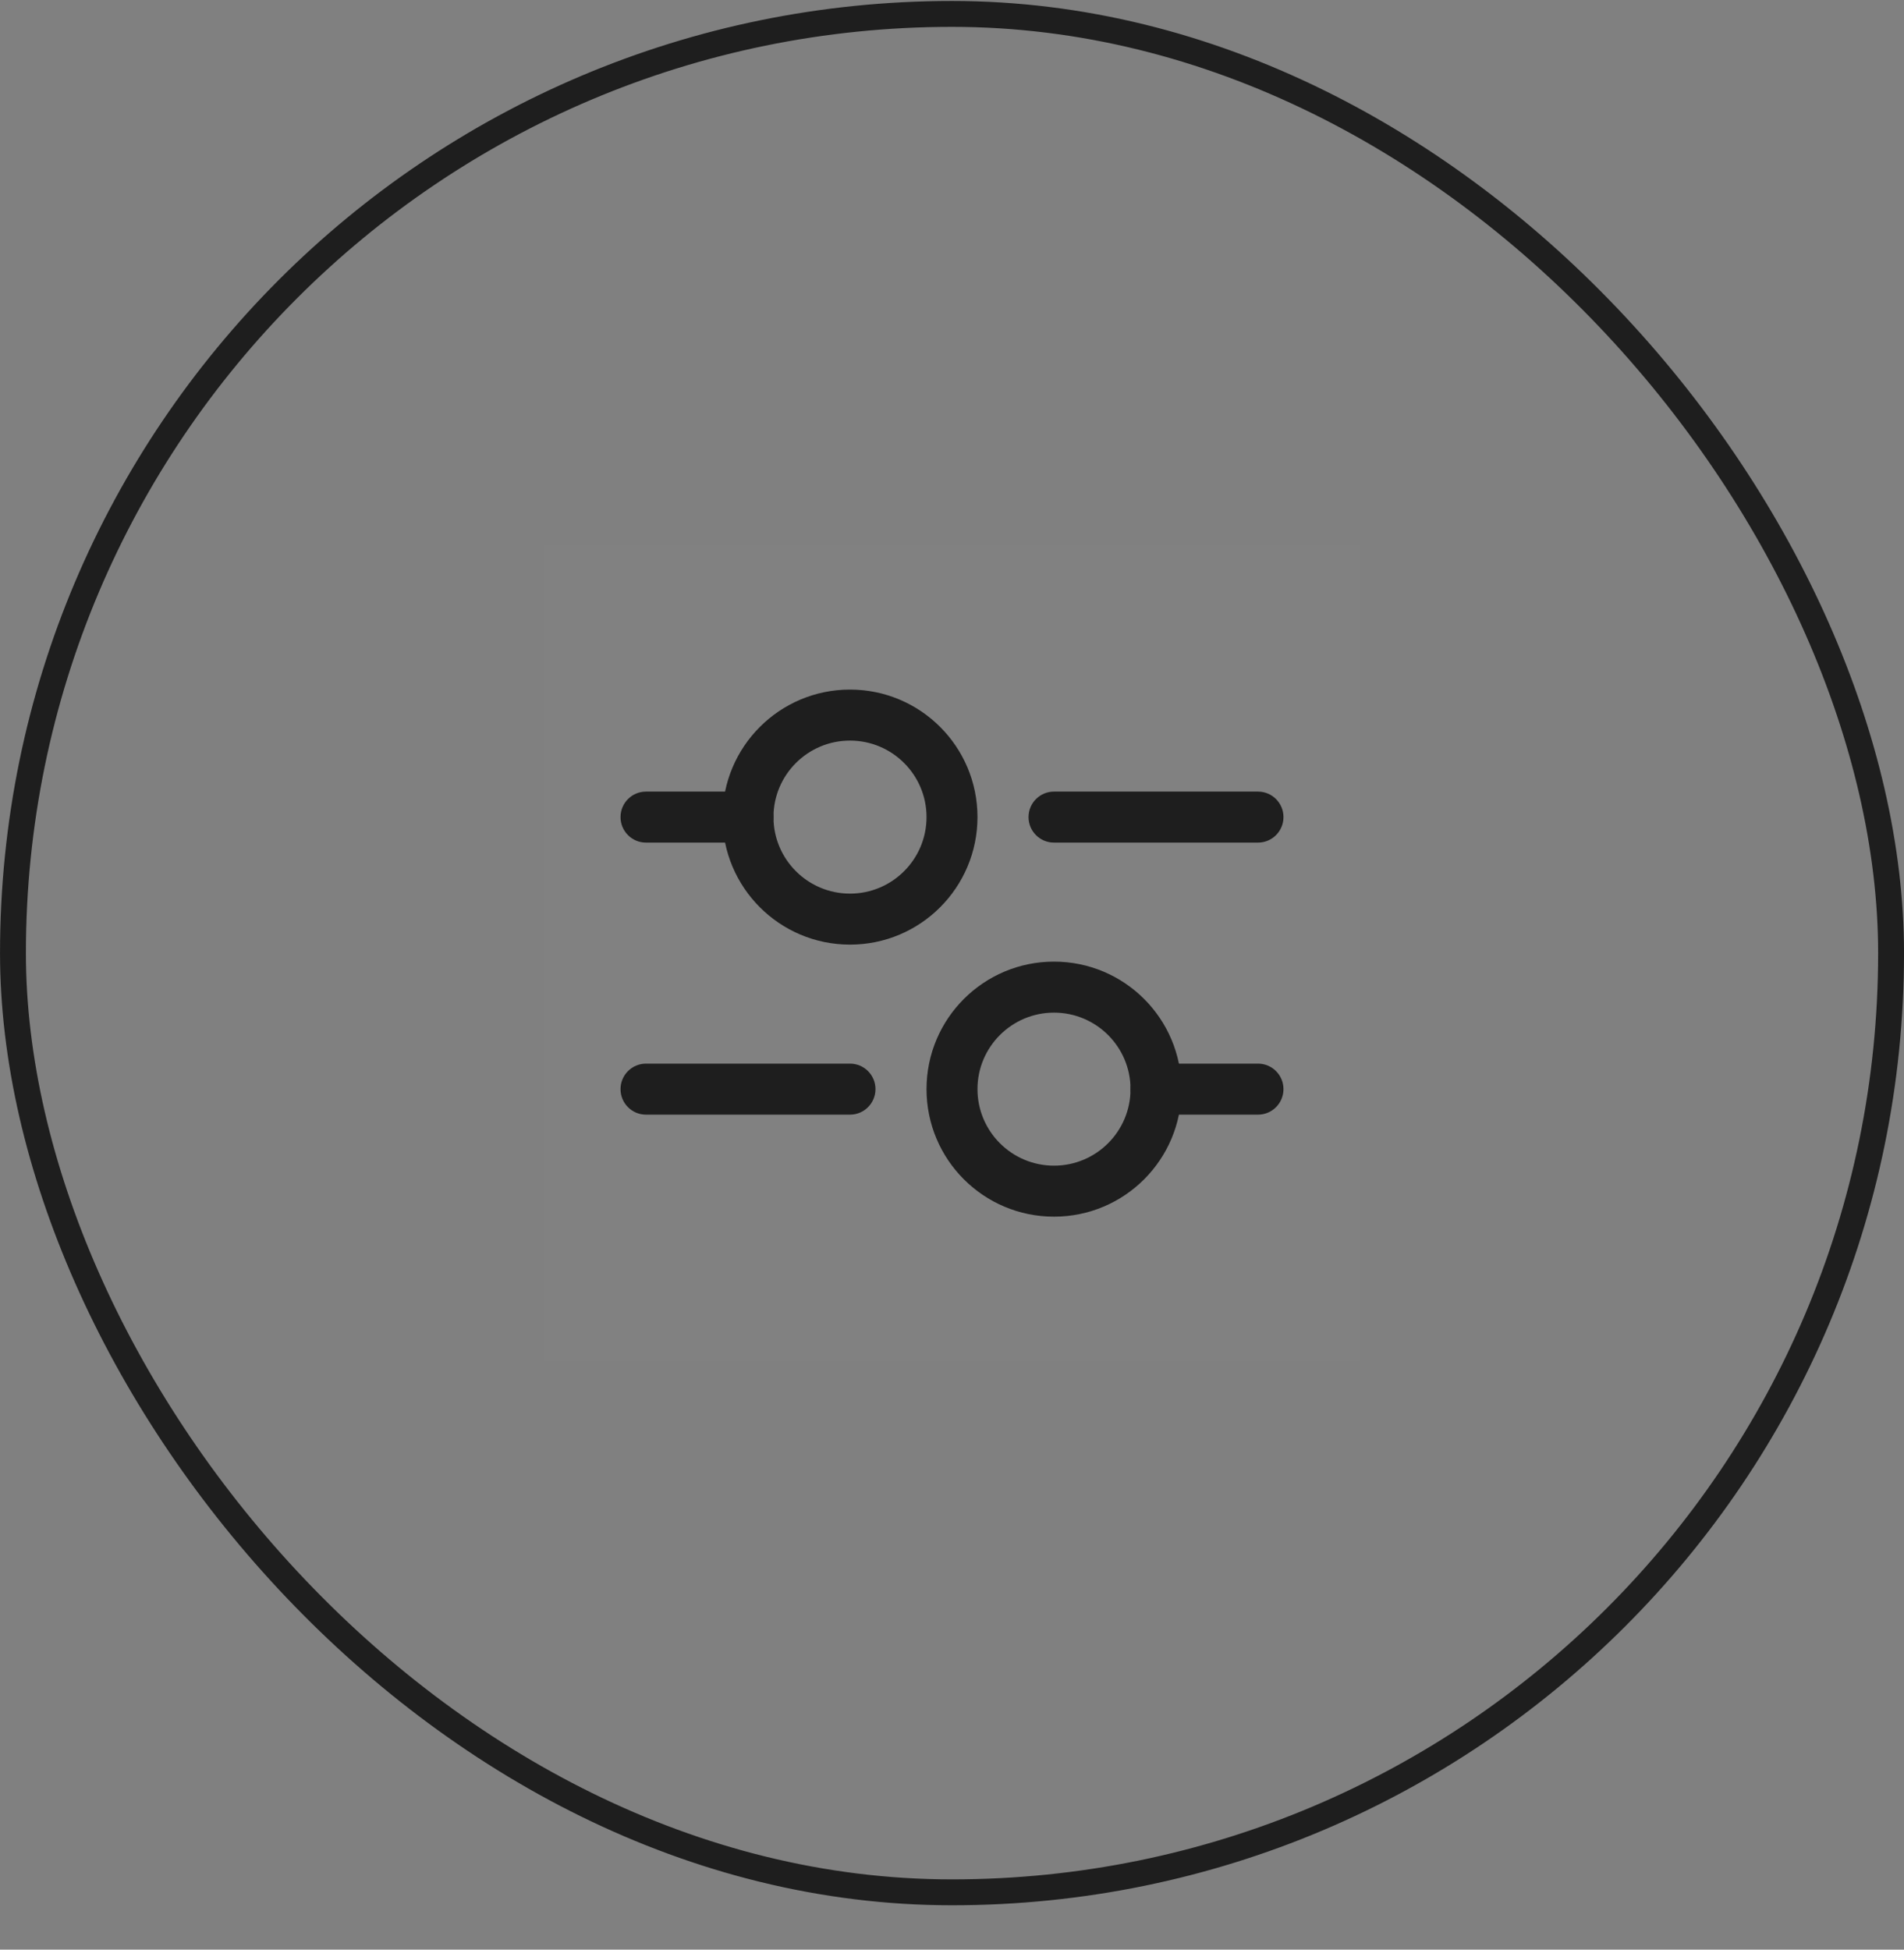 <svg width="42" height="43" viewBox="0 0 42 43" fill="none" xmlns="http://www.w3.org/2000/svg">
<rect x="0" y="0" width="42" height="43" fill="#808080" stroke="none"/>
<g clip-path="url(#clip0_6884_49446)">
<rect width="18" height="18" transform="translate(12 12.021)" fill="white" fill-opacity="0.01"/>
<path fill-rule="evenodd" clip-rule="evenodd" d="M13.688 18.021C13.688 17.711 13.939 17.459 14.25 17.459H16.5C16.811 17.459 17.062 17.711 17.062 18.021C17.062 18.332 16.811 18.584 16.5 18.584H14.25C13.939 18.584 13.688 18.332 13.688 18.021Z" fill="#1E1E1E"/>
<path fill-rule="evenodd" clip-rule="evenodd" d="M13.688 24.021C13.688 23.711 13.939 23.459 14.25 23.459H18.75C19.061 23.459 19.312 23.711 19.312 24.021C19.312 24.332 19.061 24.584 18.75 24.584H14.25C13.939 24.584 13.688 24.332 13.688 24.021Z" fill="#1E1E1E"/>
<path fill-rule="evenodd" clip-rule="evenodd" d="M24.938 24.021C24.938 23.711 25.189 23.459 25.5 23.459H27.75C28.061 23.459 28.312 23.711 28.312 24.021C28.312 24.332 28.061 24.584 27.75 24.584H25.5C25.189 24.584 24.938 24.332 24.938 24.021Z" fill="#1E1E1E"/>
<path fill-rule="evenodd" clip-rule="evenodd" d="M22.688 18.021C22.688 17.711 22.939 17.459 23.25 17.459H27.75C28.061 17.459 28.312 17.711 28.312 18.021C28.312 18.332 28.061 18.584 27.75 18.584H23.25C22.939 18.584 22.688 18.332 22.688 18.021Z" fill="#1E1E1E"/>
<path fill-rule="evenodd" clip-rule="evenodd" d="M23.25 22.334C22.318 22.334 21.562 23.09 21.562 24.021C21.562 24.953 22.318 25.709 23.25 25.709C24.182 25.709 24.938 24.953 24.938 24.021C24.938 23.09 24.182 22.334 23.25 22.334ZM20.438 24.021C20.438 22.468 21.697 21.209 23.25 21.209C24.803 21.209 26.062 22.468 26.062 24.021C26.062 25.575 24.803 26.834 23.25 26.834C21.697 26.834 20.438 25.575 20.438 24.021Z" fill="#1E1E1E"/>
<path fill-rule="evenodd" clip-rule="evenodd" d="M18.75 16.334C17.818 16.334 17.062 17.09 17.062 18.021C17.062 18.953 17.818 19.709 18.75 19.709C19.682 19.709 20.438 18.953 20.438 18.021C20.438 17.09 19.682 16.334 18.75 16.334ZM15.938 18.021C15.938 16.468 17.197 15.209 18.75 15.209C20.303 15.209 21.562 16.468 21.562 18.021C21.562 19.575 20.303 20.834 18.75 20.834C17.197 20.834 15.938 19.575 15.938 18.021Z" fill="#1E1E1E"/>
</g>
<rect x="0.286" y="0.307" width="41.429" height="41.429" rx="20.714" stroke="#1E1E1E" stroke-width="0.571"/>
<defs>
<clipPath id="clip0_6884_49446">
<rect width="18" height="18" fill="white" transform="translate(12 12.021)"/>
</clipPath>
</defs>
</svg>
